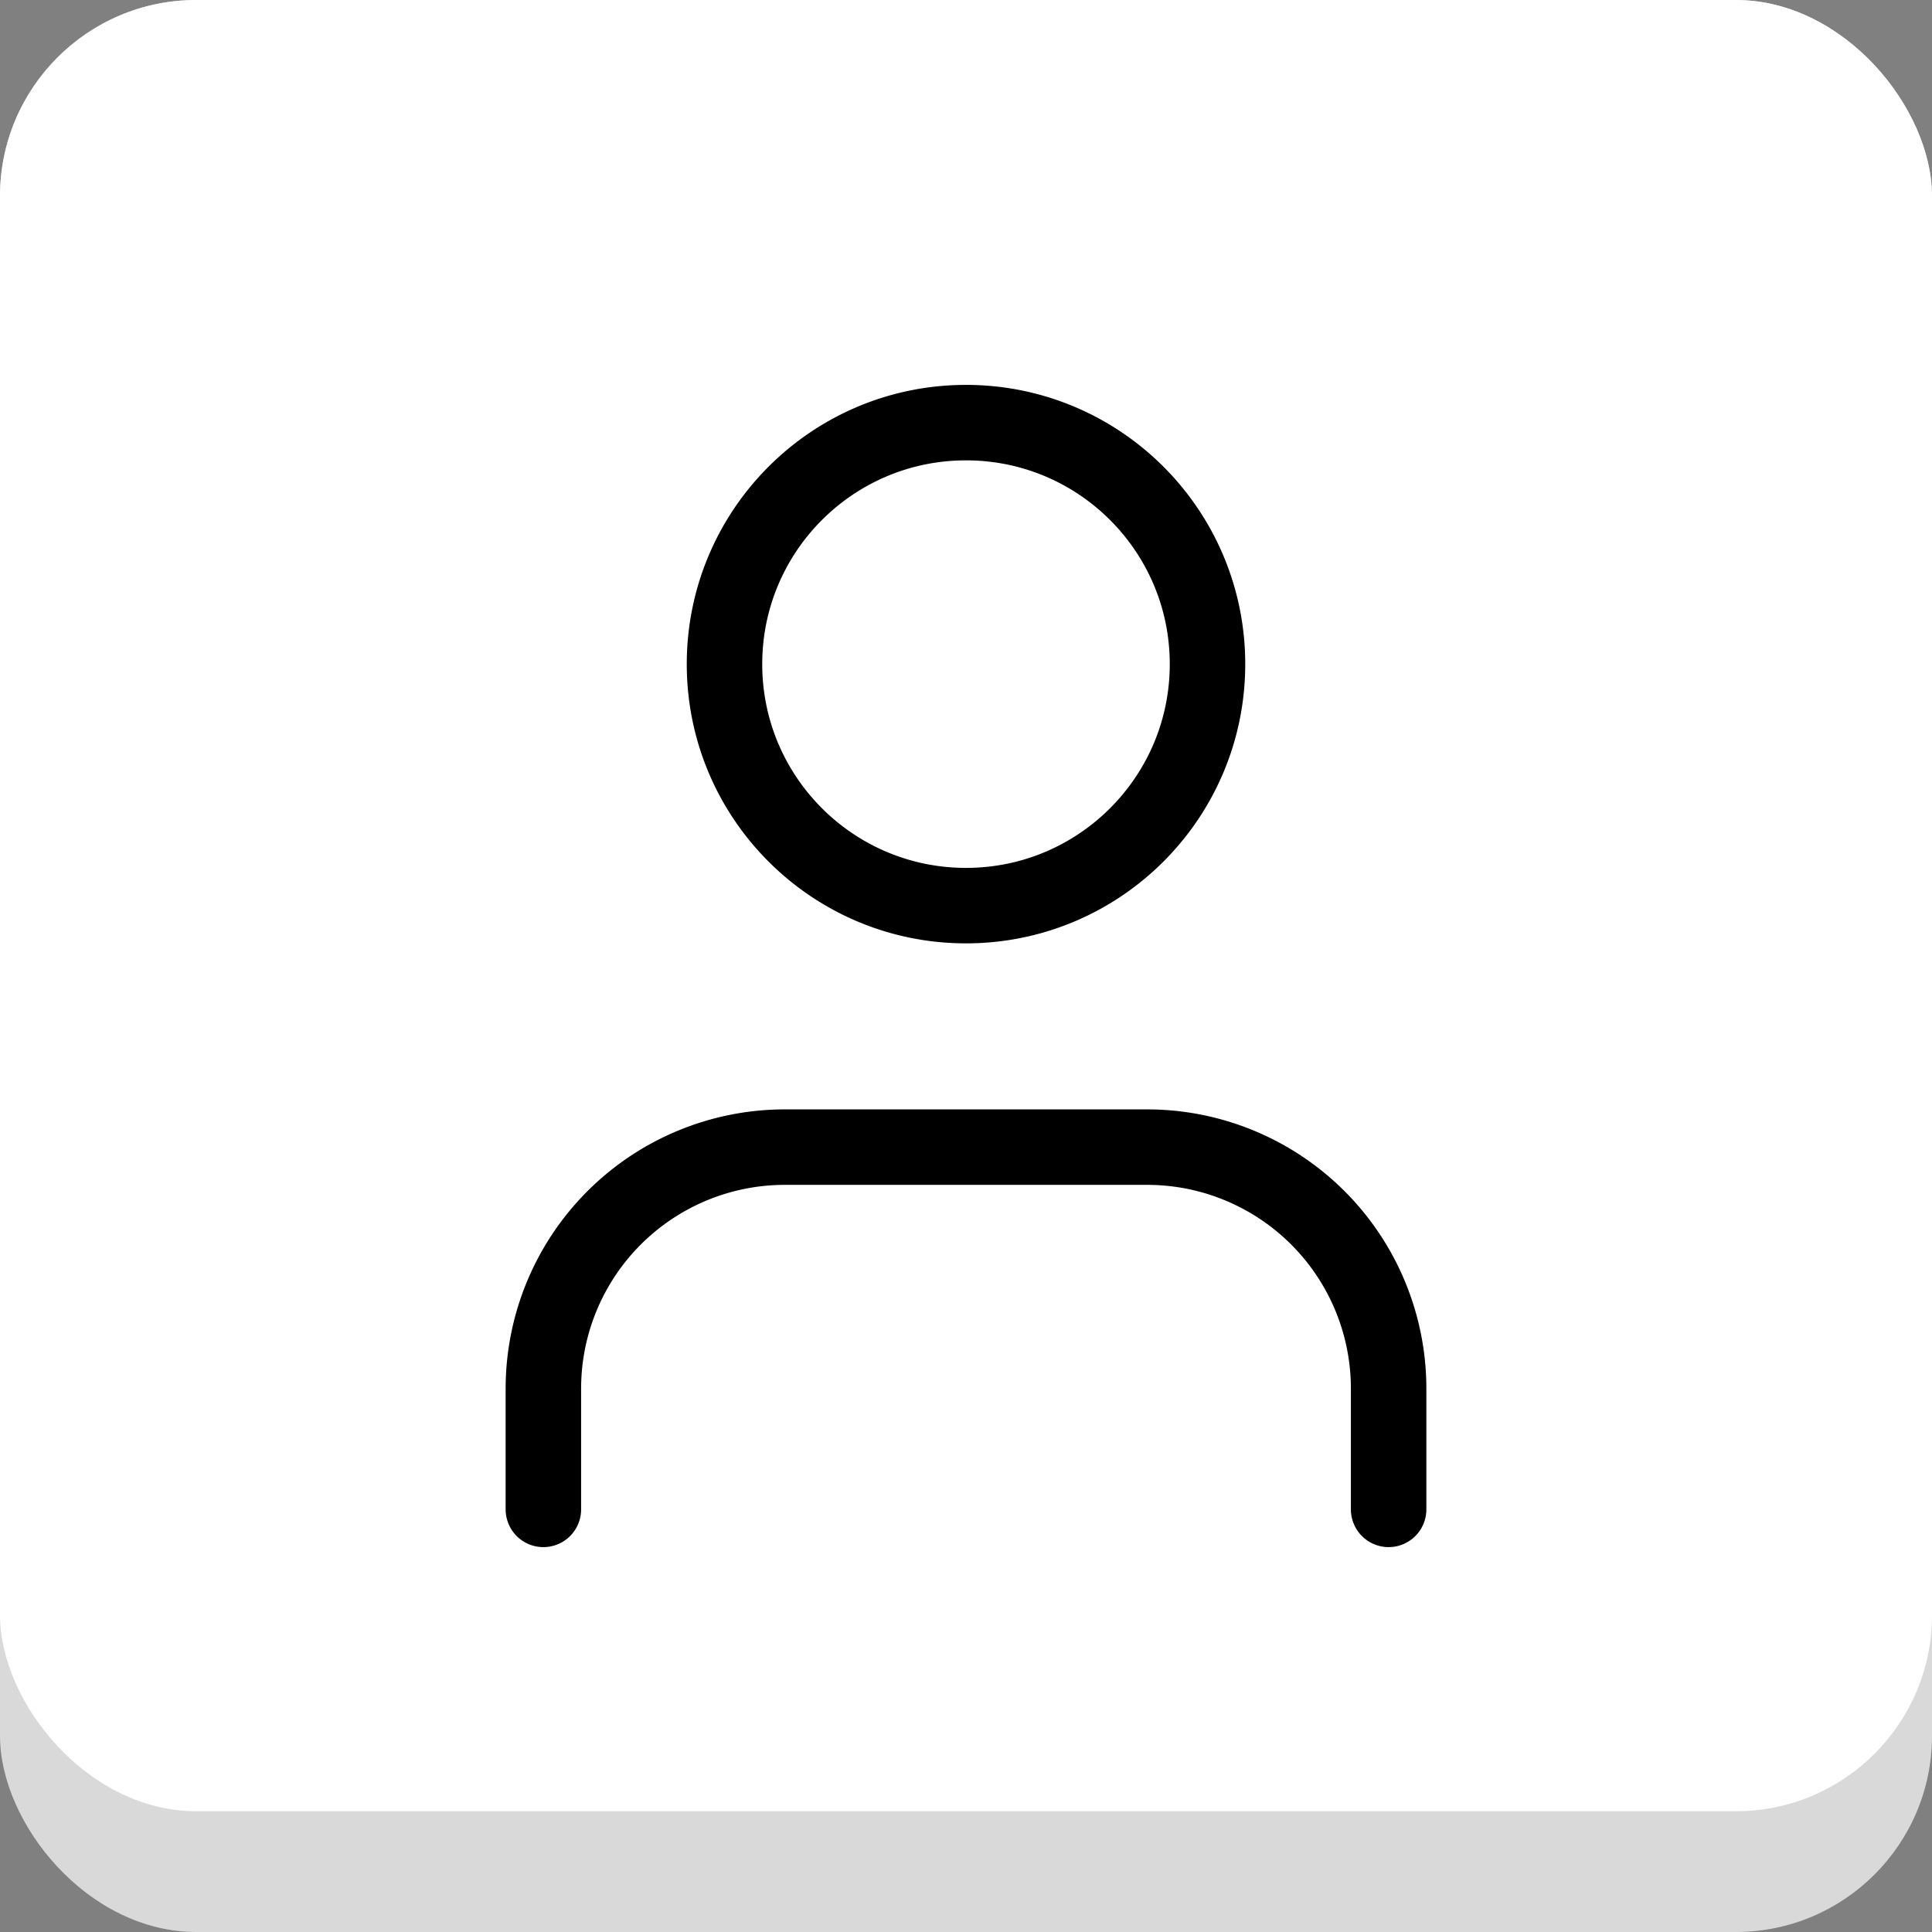 <svg xmlns="http://www.w3.org/2000/svg" width="128" height="128" fill="none" viewBox="0 0 128 128">
  <rect x="0" y="0" width="128" height="128" fill="#808080" stroke="none"/>
  <rect width="128" height="128" fill="#D9D9D9" rx="13"/>
  <rect width="128" height="120" fill="#fff" rx="13"/>
  <path stroke="#000" stroke-linecap="round" stroke-linejoin="round" stroke-width="5" d="M92 100v-8a16 16 0 0 0-16-16H52a16 16 0 0 0-16 16v8m28-40c8.837 0 16-7.163 16-16s-7.163-16-16-16-16 7.163-16 16 7.163 16 16 16Z"/>
</svg>
